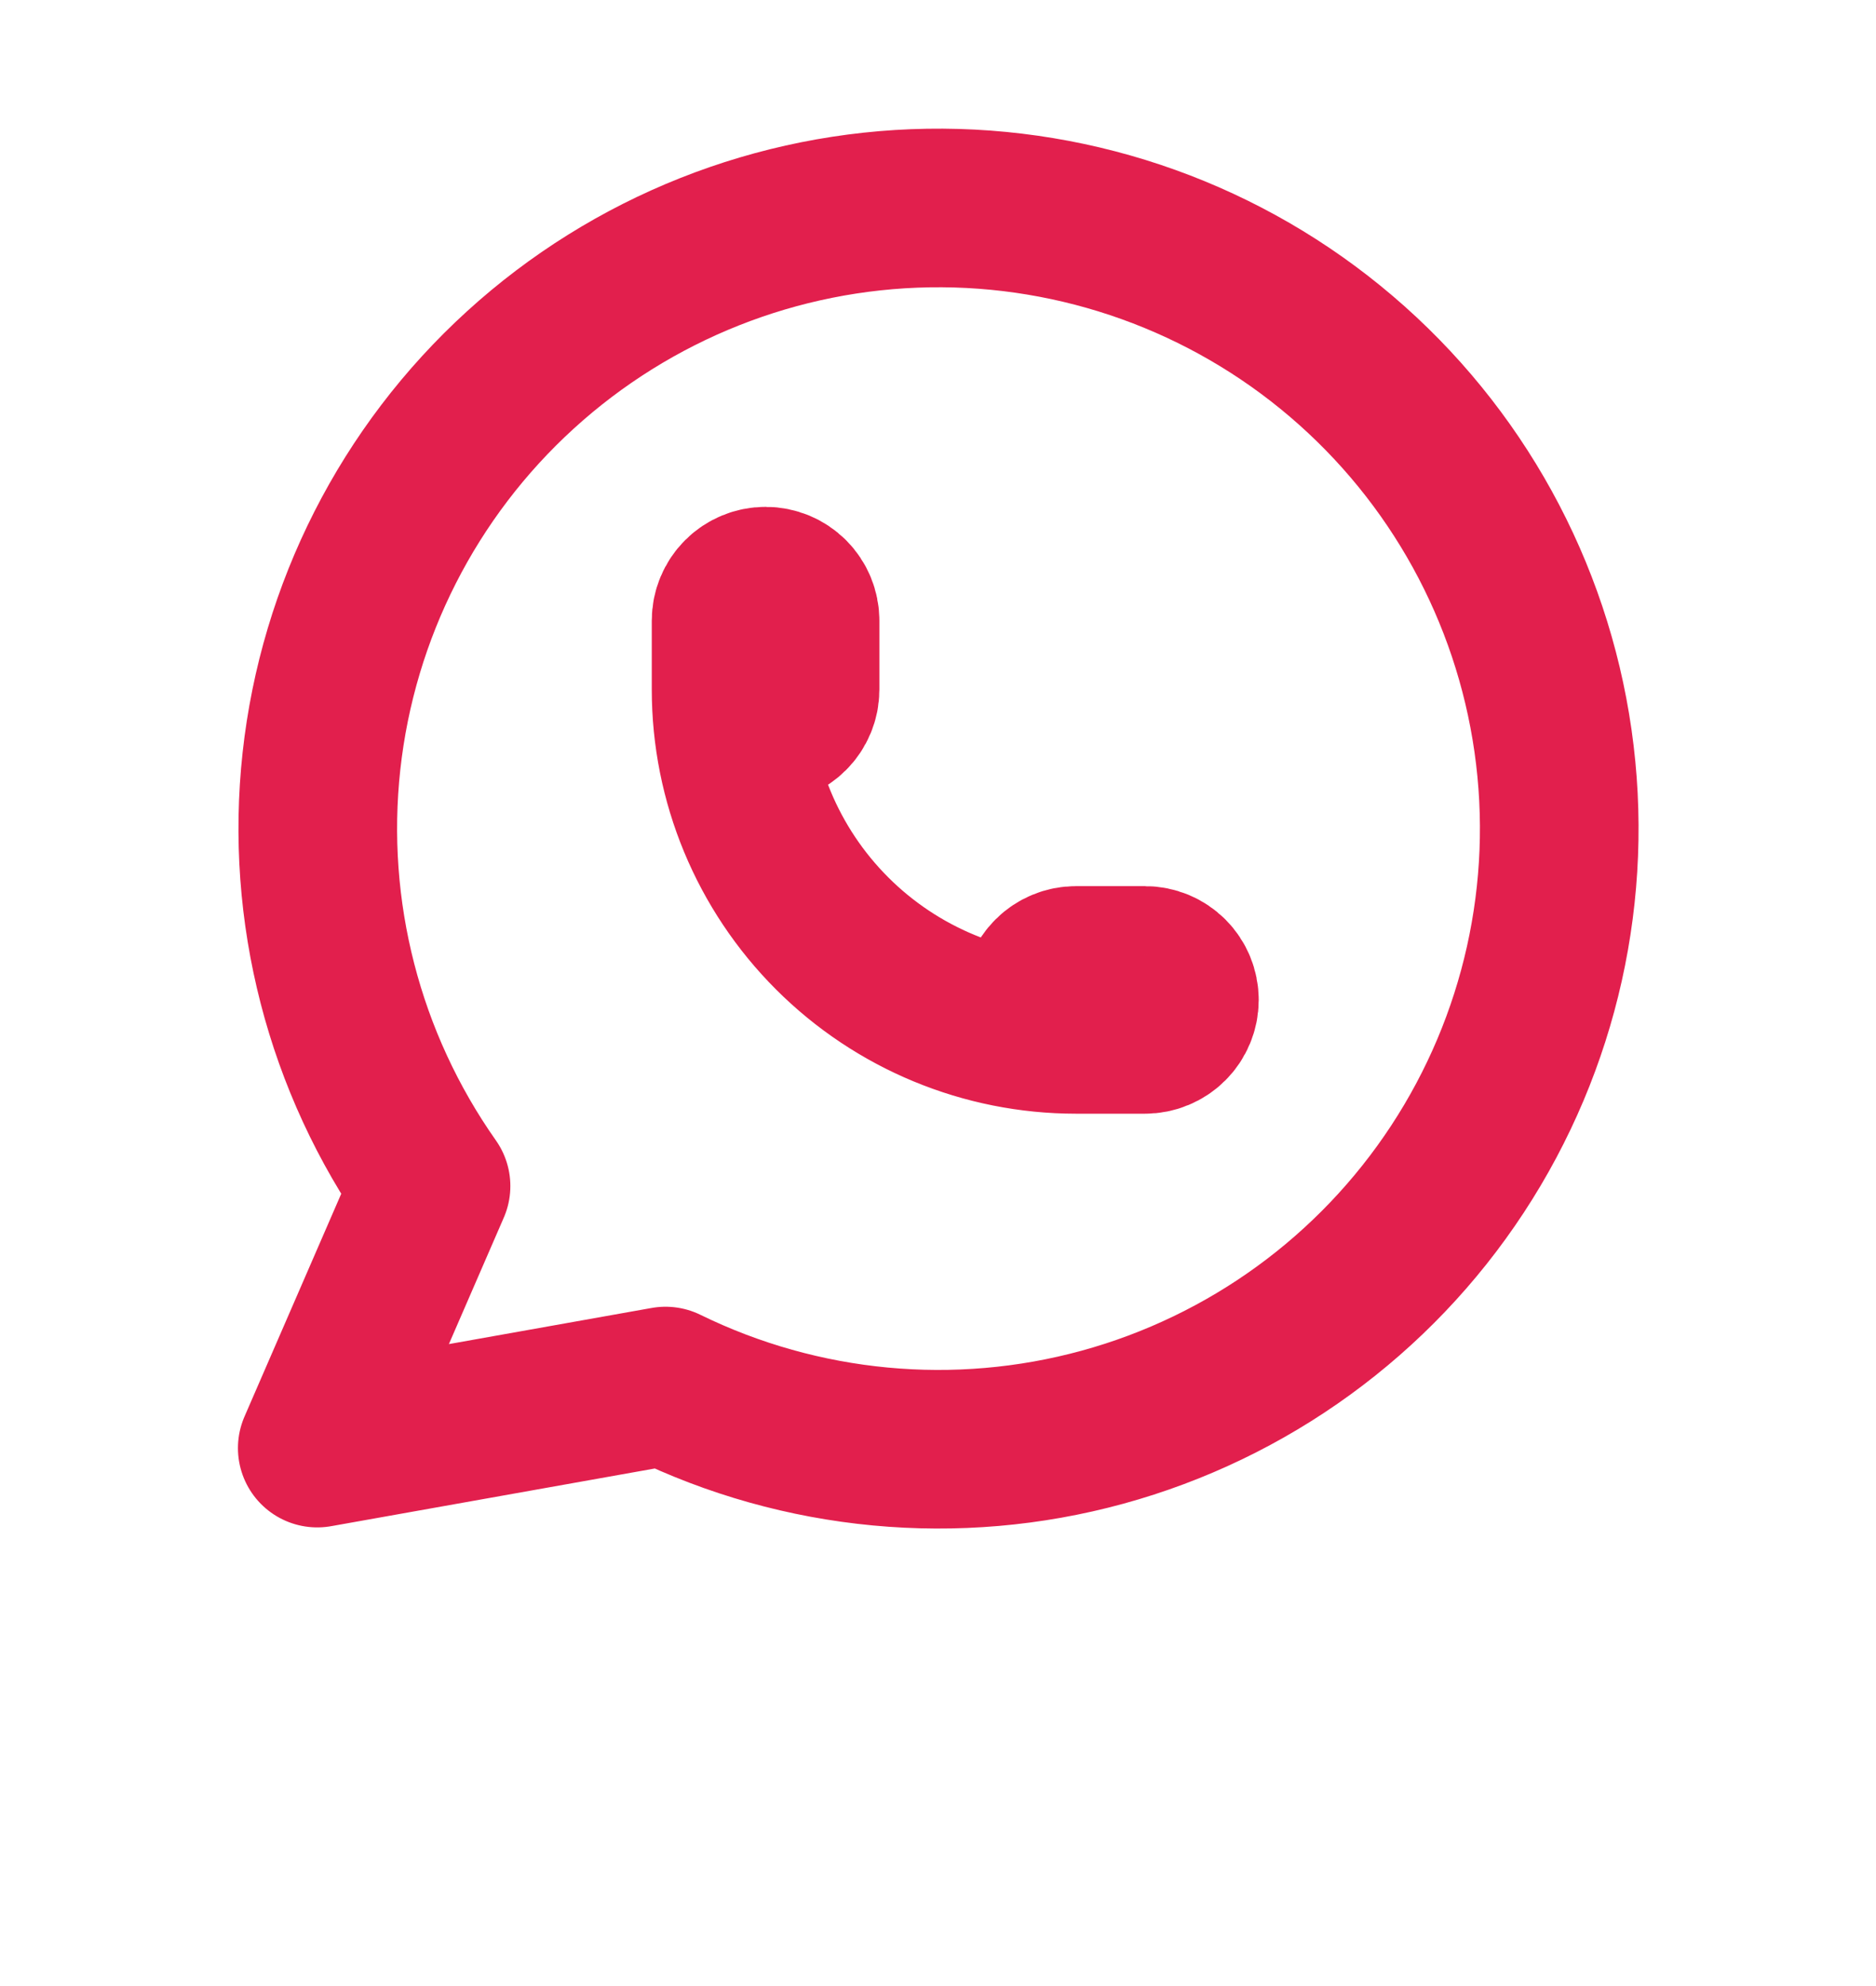 <svg width="34" height="36" viewBox="0 0 34 36" fill="none" xmlns="http://www.w3.org/2000/svg">
<g filter="url(#filter0_d_1_351)">
<path d="M5.75 26.249L7.812 21.499C6.235 19.259 5.528 16.52 5.826 13.796C6.124 11.073 7.406 8.551 9.431 6.706C11.456 4.86 14.085 3.816 16.824 3.771C19.564 3.726 22.226 4.682 24.31 6.46C26.395 8.238 27.759 10.716 28.146 13.428C28.534 16.141 27.918 18.901 26.415 21.192C24.912 23.483 22.624 25.146 19.982 25.87C17.339 26.594 14.523 26.328 12.062 25.124L5.75 26.249" stroke="#E21F4D" stroke-width="2.875" stroke-linecap="round" stroke-linejoin="round"/>
<path d="M13.25 12.5C13.25 14.158 13.909 15.747 15.081 16.919C16.253 18.091 17.842 18.75 19.5 18.75H20.75C20.916 18.75 21.075 18.684 21.192 18.567C21.309 18.45 21.375 18.291 21.375 18.125C21.375 17.959 21.309 17.8 21.192 17.683C21.075 17.566 20.916 17.5 20.75 17.5H19.5C19.334 17.5 19.175 17.566 19.058 17.683C18.941 17.8 18.875 17.959 18.875 18.125C18.875 18.291 18.941 18.45 19.058 18.567C19.175 18.684 19.334 18.75 19.5 18.75M13.25 12.5C13.25 12.666 13.316 12.825 13.433 12.942C13.55 13.059 13.709 13.125 13.875 13.125C14.041 13.125 14.2 13.059 14.317 12.942C14.434 12.825 14.5 12.666 14.5 12.5V11.25C14.5 11.084 14.434 10.925 14.317 10.808C14.2 10.691 14.041 10.625 13.875 10.625C13.709 10.625 13.55 10.691 13.433 10.808C13.316 10.925 13.25 11.084 13.25 11.25V12.5Z" stroke="#E21F4D" stroke-width="2.875" stroke-linecap="round" stroke-linejoin="round"/>
</g>
<defs>
</defs>
</svg>
